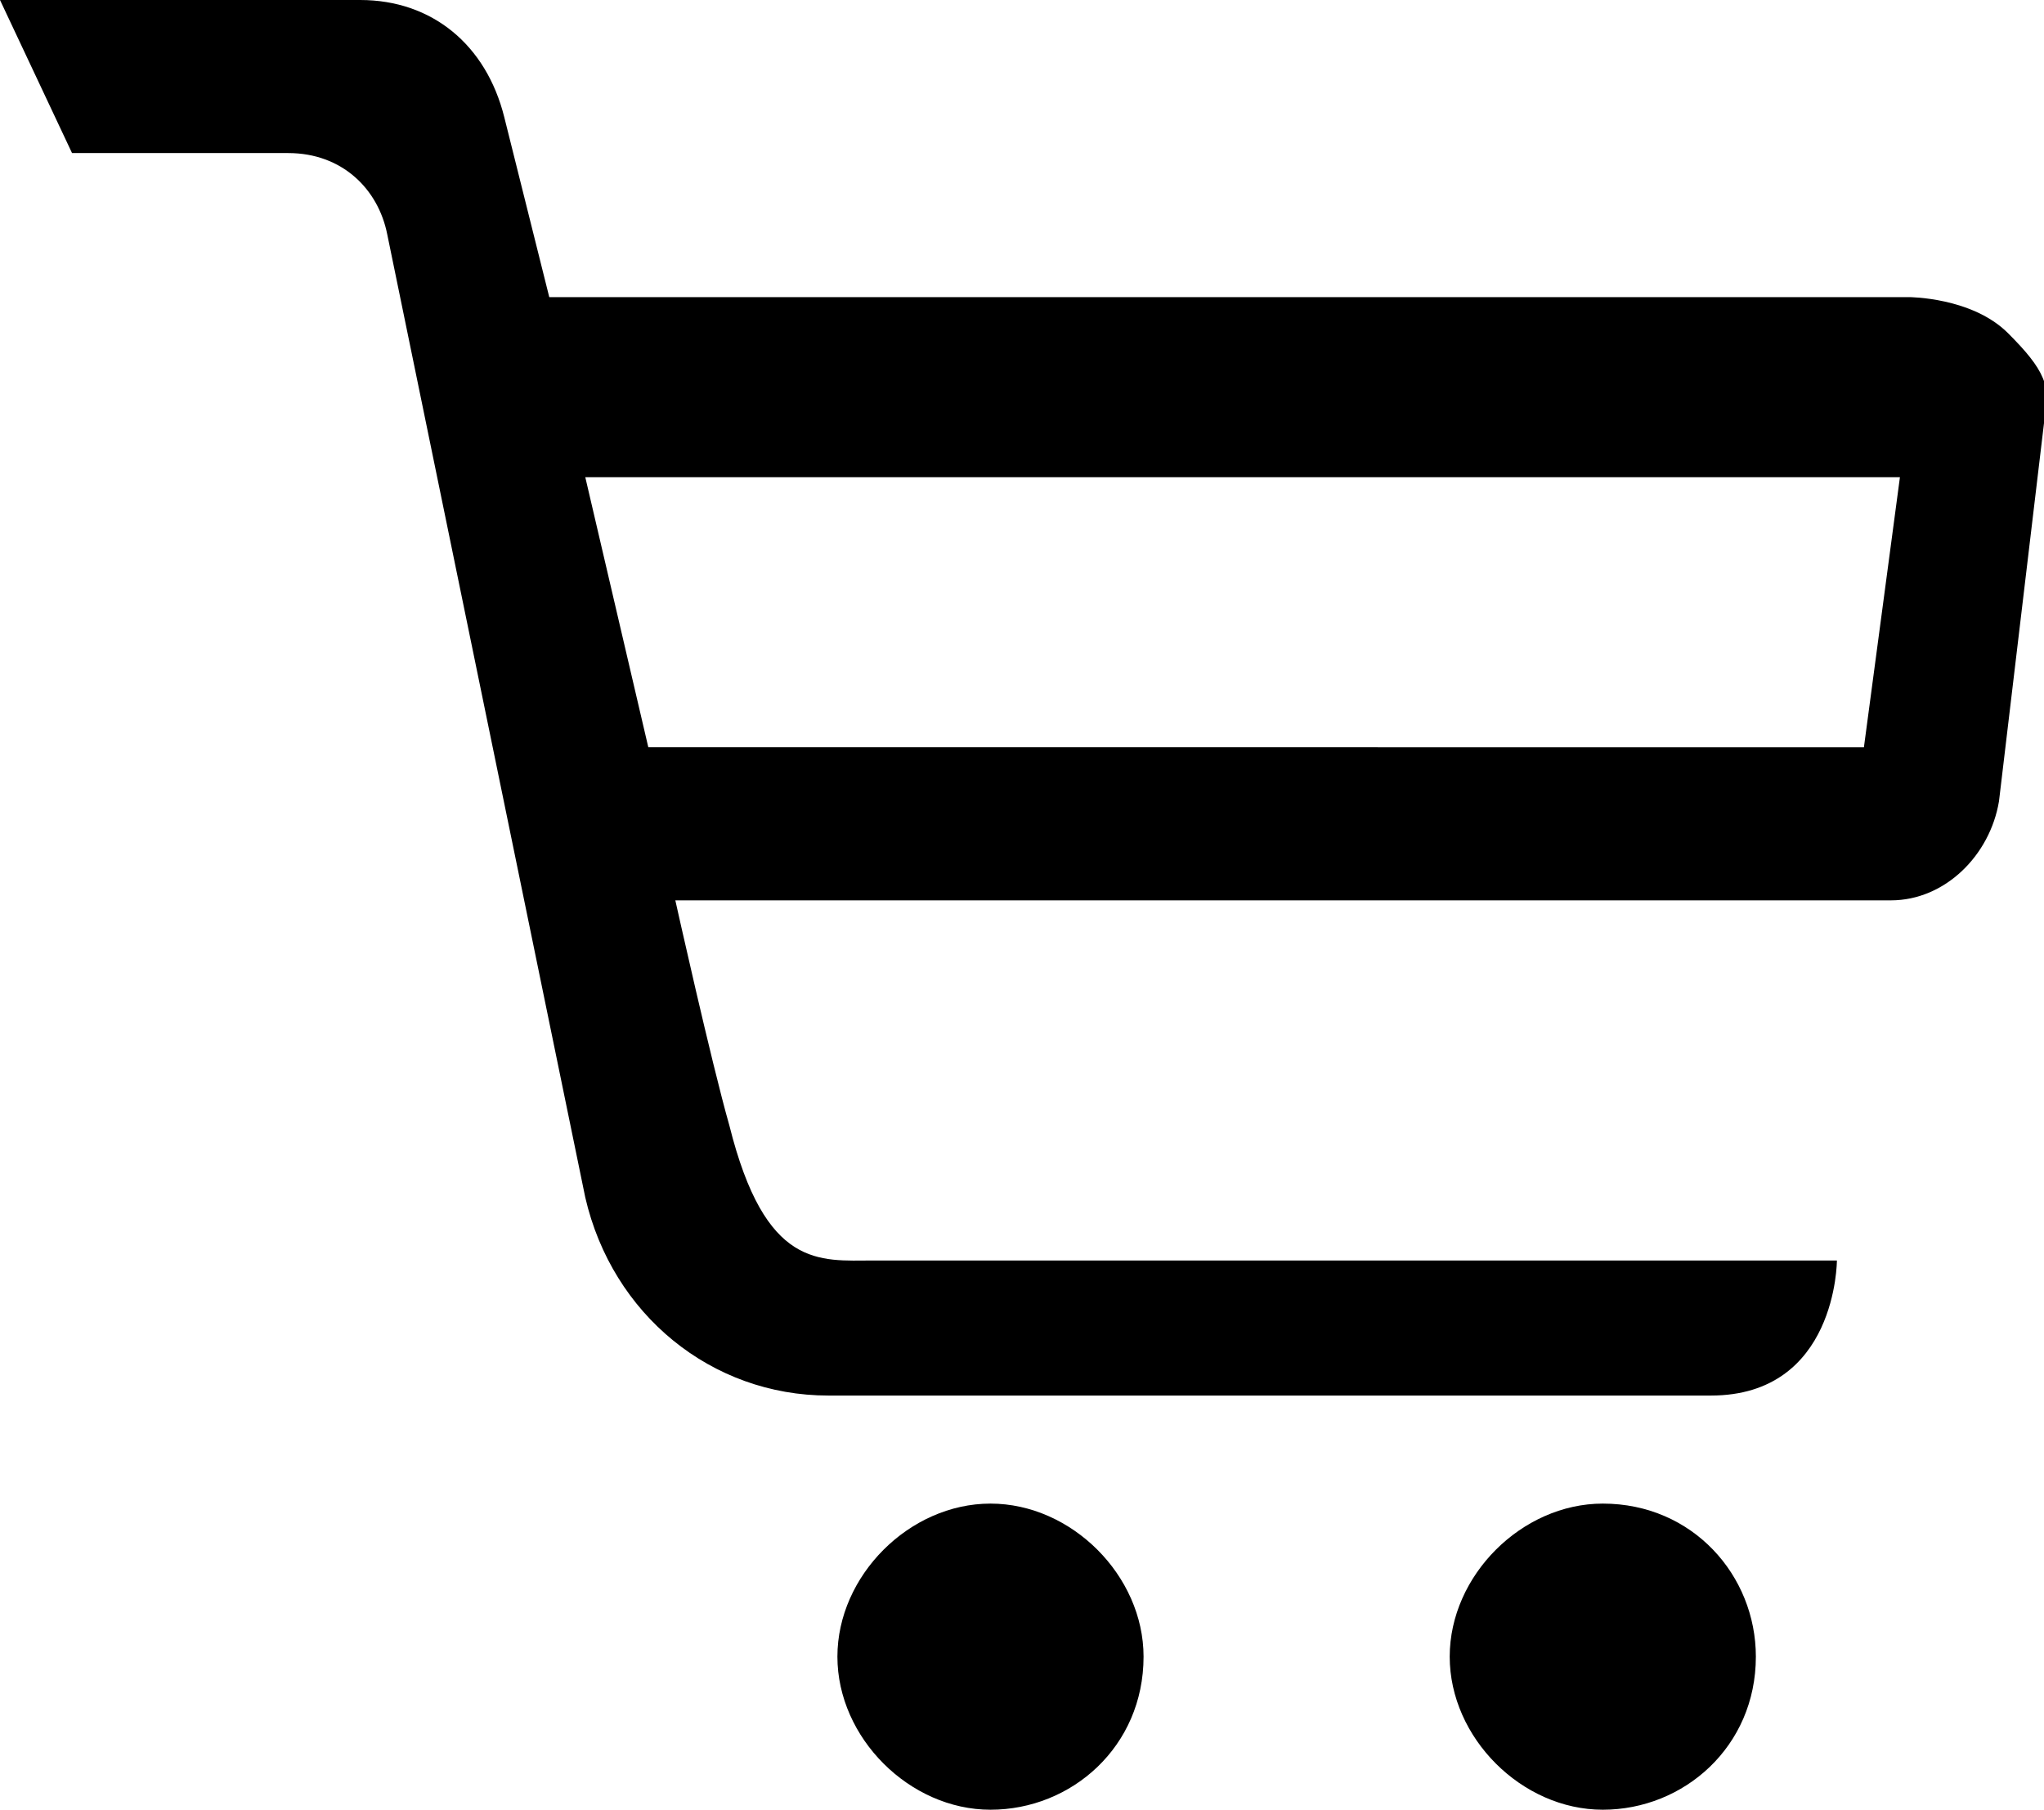 <svg xmlns="http://www.w3.org/2000/svg" viewBox="0 0 22.7 20.1">
    <path class="st0"
          d="M12.7 18.4c0 1-.8 1.7-1.7 1.7-.9 0-1.7-.8-1.7-1.7 0-.9.8-1.7 1.7-1.7.9 0 1.7.8 1.7 1.7zm6.8 0c0 1-.8 1.7-1.7 1.7-.9 0-1.7-.8-1.7-1.7 0-.9.8-1.7 1.7-1.7 1 0 1.7.8 1.7 1.7zm2.8-14.7c-.4-.4-1.1-.4-1.1-.4H6.1l-.5-2C5.4.5 4.8 0 4 0H0l.8 1.7h2.4c.6 0 1 .4 1.1.9l2.2 10.7c.3 1.3 1.4 2.2 2.7 2.2H19c1.4 0 1.4-1.5 1.4-1.5H9.7c-.6 0-1.2.1-1.6-1.5-.2-.7-.6-2.5-.6-2.5H21c.6 0 1.1-.5 1.2-1.1l.5-4.2c.1-.4 0-.6-.4-1zm-1.6 4.6H7.2l-.7-3h14.6l-.4 3zm0 0"/>
</svg>